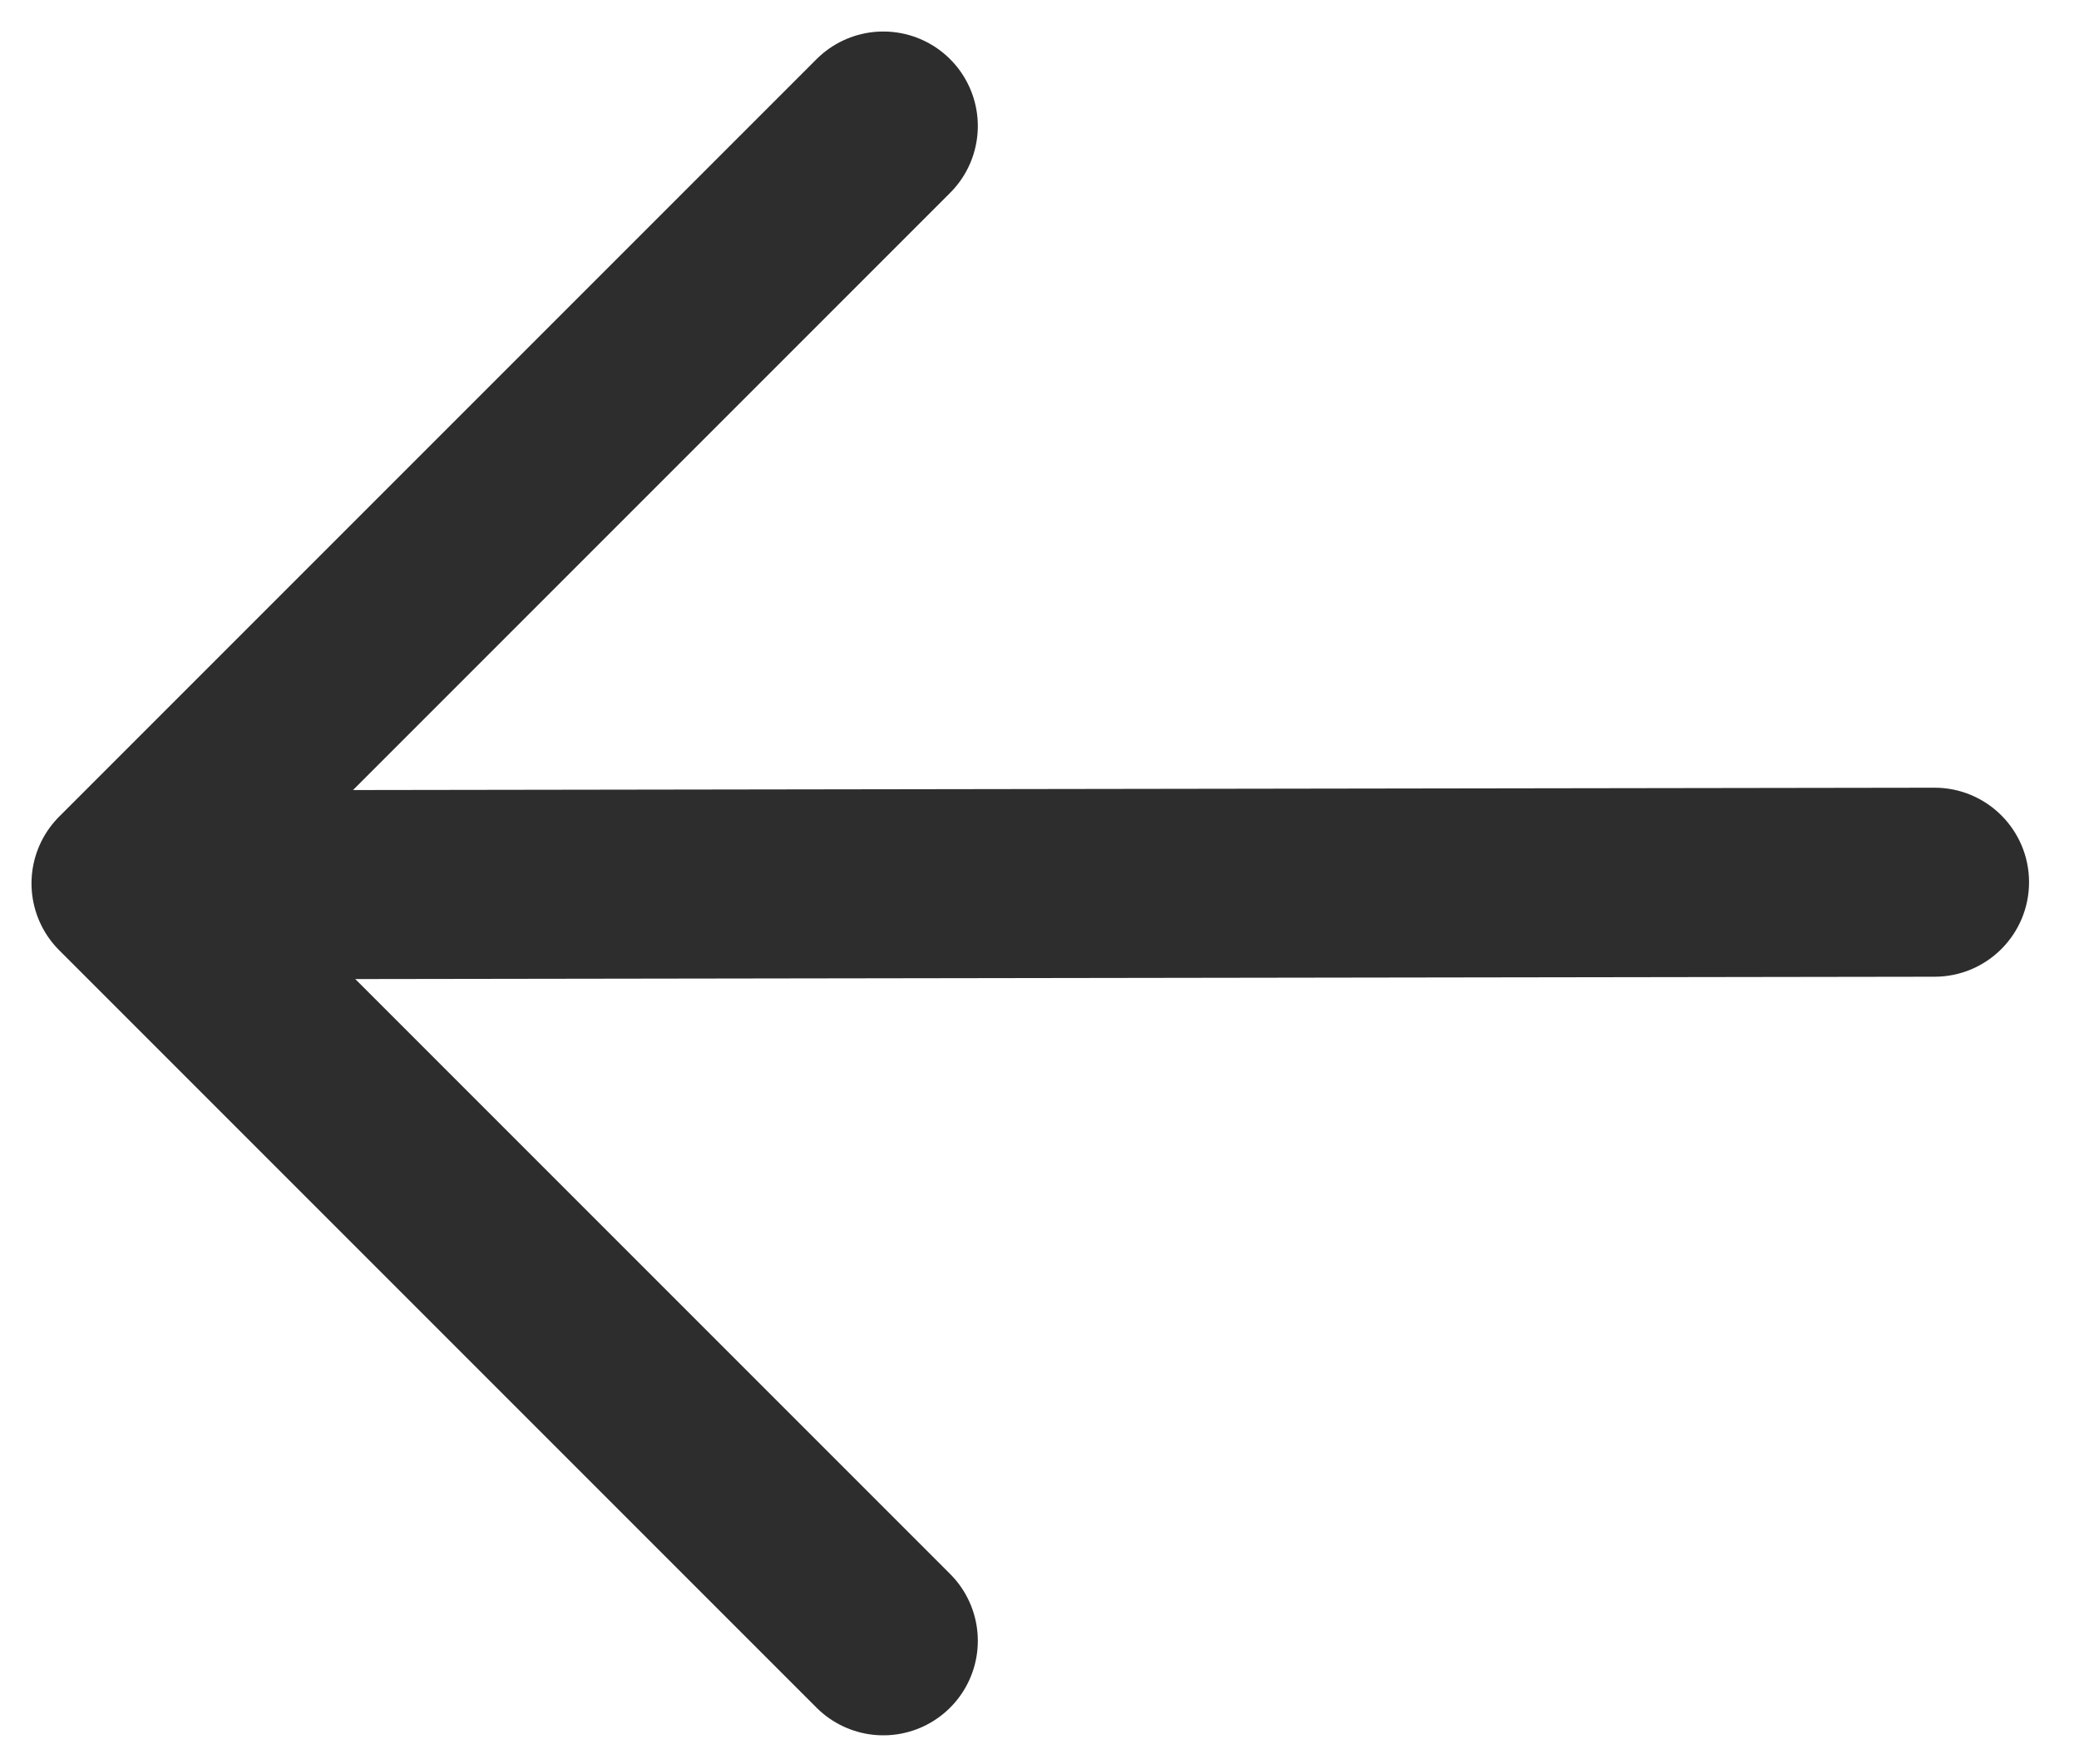 <svg width="33" height="28" viewBox="0 0 33 28" fill="none" xmlns="http://www.w3.org/2000/svg">
<path d="M30.709 15.502C31.538 15.501 32.208 14.828 32.207 14C32.206 13.171 31.533 12.501 30.705 12.502L30.709 15.502ZM3.705 12.542C2.877 12.543 2.206 13.215 2.207 14.044C2.208 14.872 2.881 15.543 3.709 15.542L3.705 12.542ZM30.705 12.502L3.705 12.542L3.709 15.542L30.709 15.502L30.705 12.502Z" fill="#2D2D2D"/>
<path d="M14.021 26.042L2 14.021L14.021 2" stroke="#2D2D2D" stroke-width="3" stroke-linecap="round" stroke-linejoin="round"/>
</svg>
